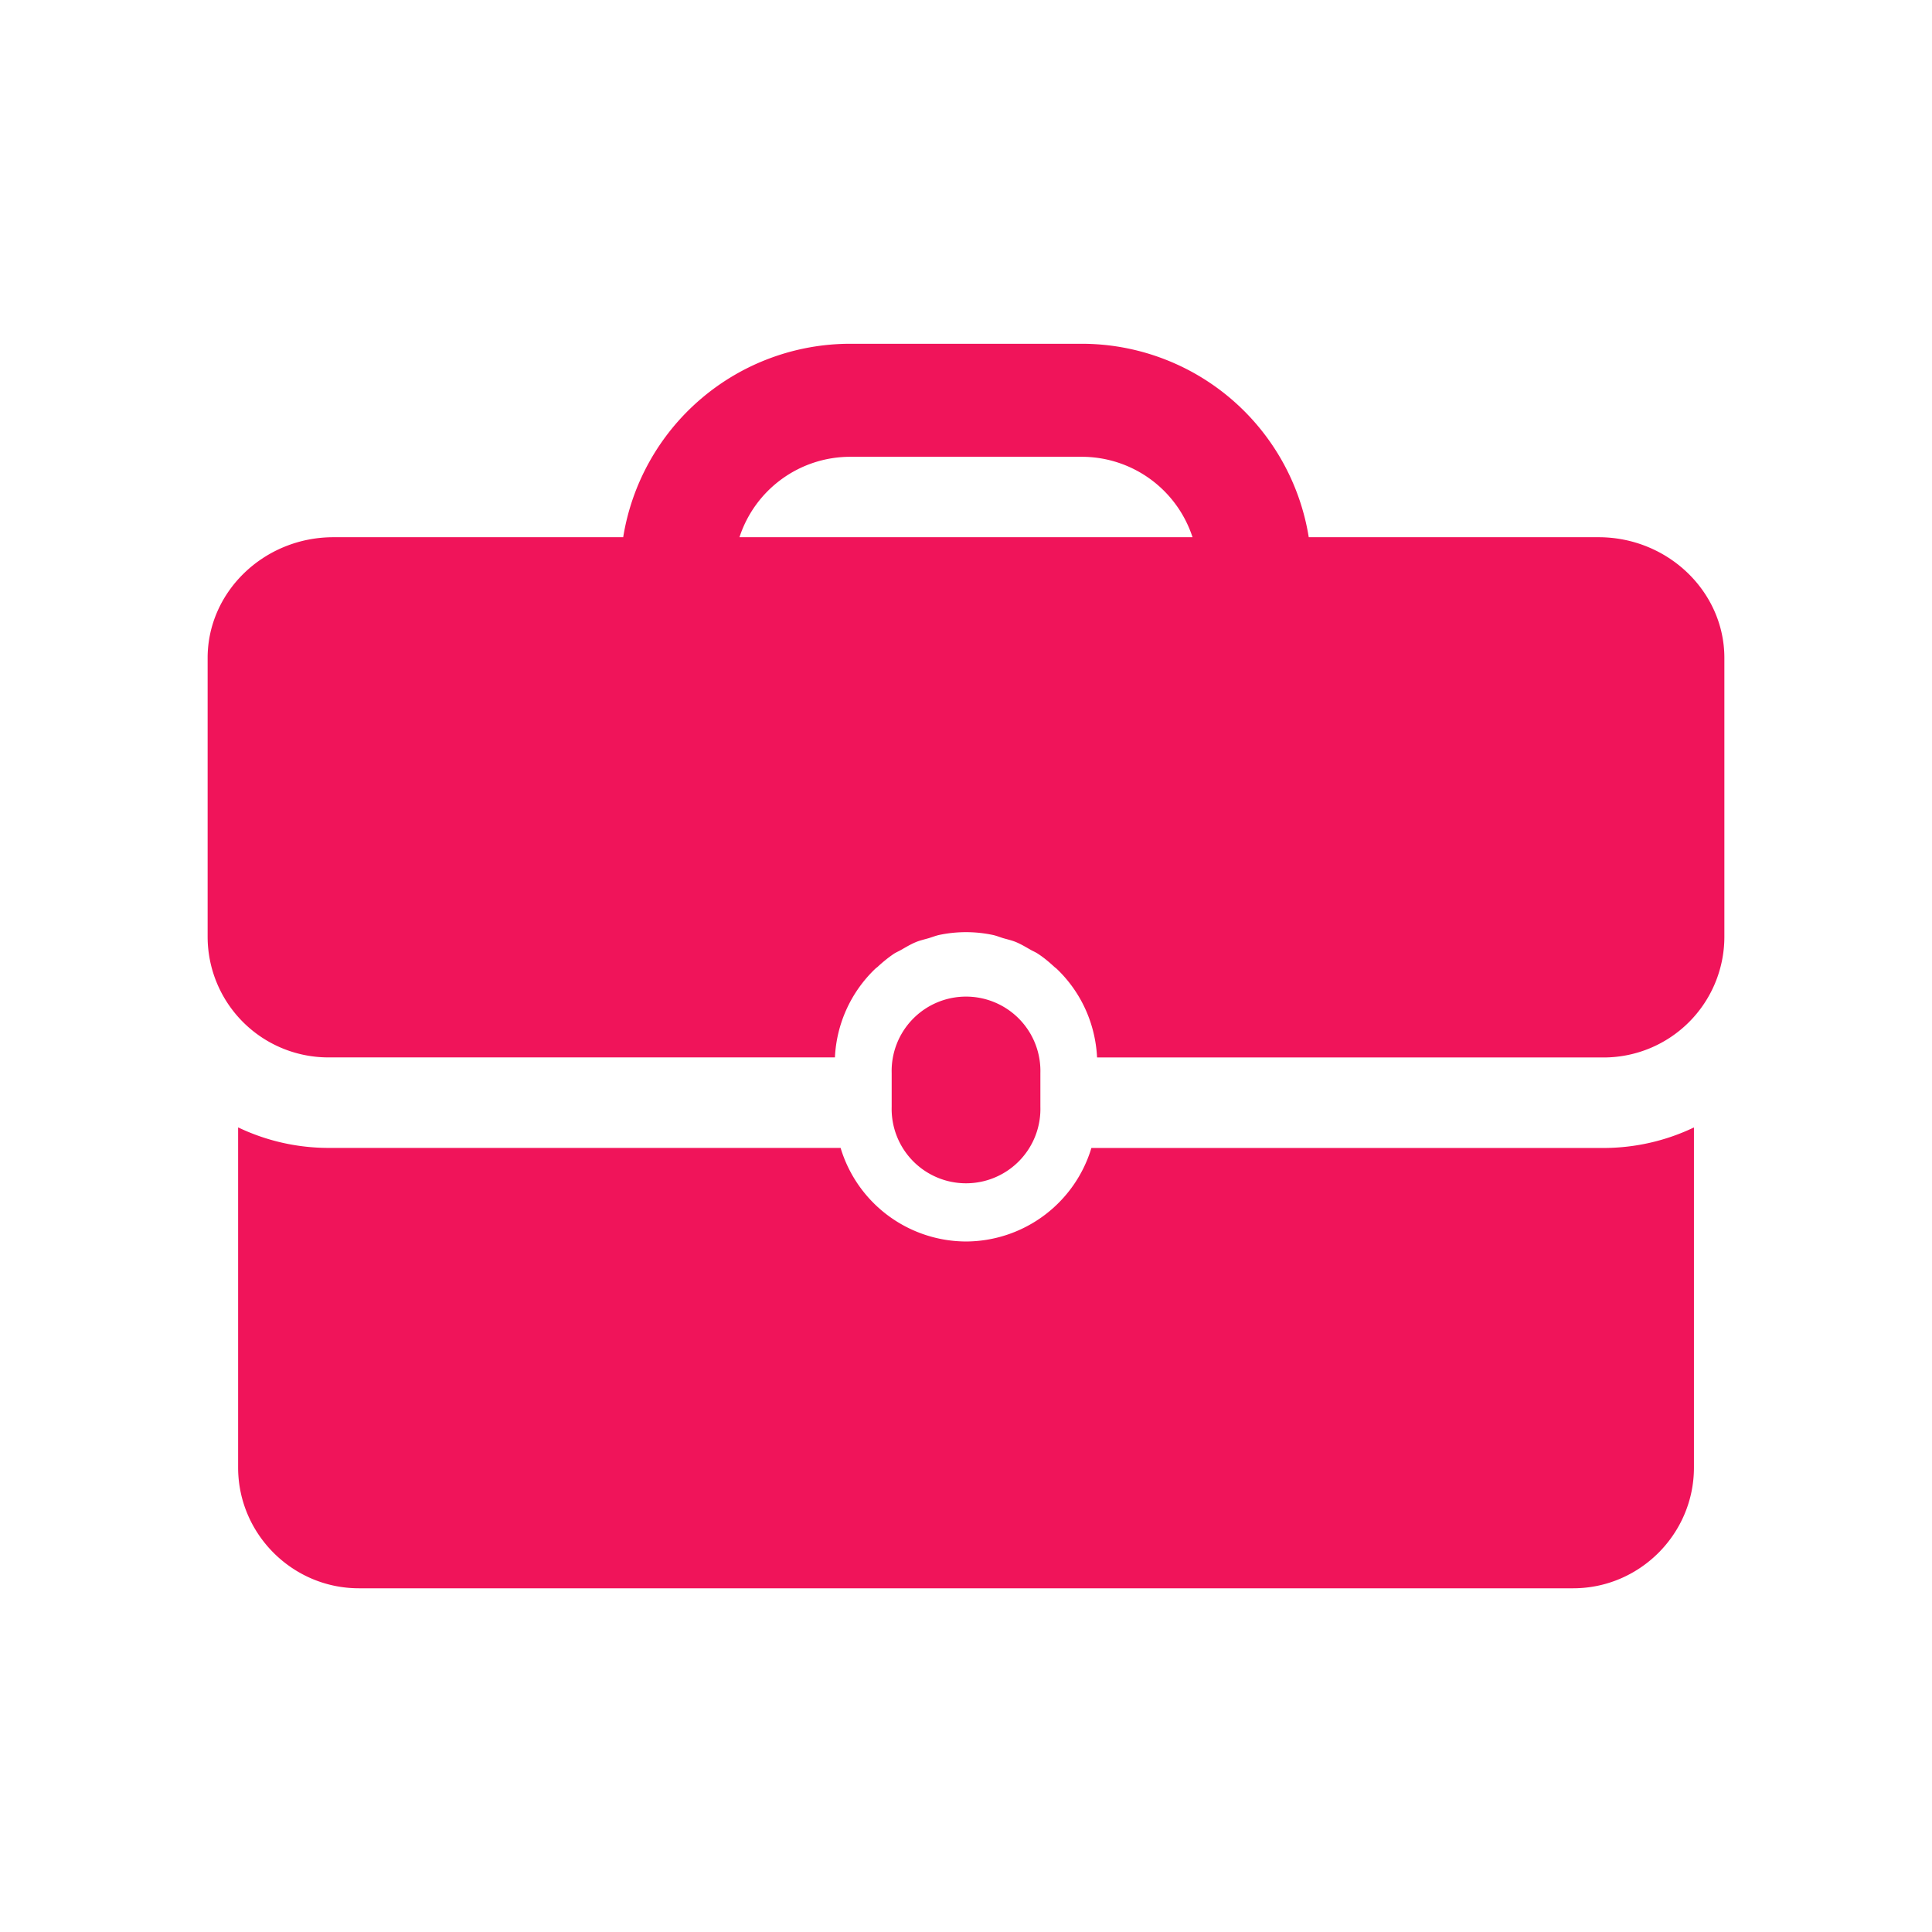 <svg width="32" height="32" fill="none" xmlns="http://www.w3.org/2000/svg"><path d="M17.232 18.332v-.558a1.232 1.232 0 10-2.463 0v.558a1.232 1.232 0 102.463 0z" fill="#F0145A"/><path d="M18.077 19.014A2.177 2.177 0 0116 20.563a2.177 2.177 0 01-2.077-1.55H5.44a3.47 3.47 0 01-1.496-.34v5.634c0 1.1.9 2 2 2h20.113c1.1 0 2-.9 2-2v-5.633a3.47 3.47 0 01-1.495.34h-8.484zm8.4-10.116h-4.8a3.809 3.809 0 00-3.754-3.204h-3.846a3.81 3.81 0 00-3.755 3.204h-4.8c-1.146 0-2.083.9-2.083 2v4.616a2 2 0 002 2h8.39a2.171 2.171 0 01.666-1.466c.012-.012.026-.021.039-.032.086-.08.176-.154.274-.22.036-.023.075-.039.112-.06.081-.046.161-.095.248-.131.069-.029.143-.045.215-.066.062-.019.121-.043.186-.056a2.155 2.155 0 01.862 0c.064.012.123.037.185.056.073.021.146.037.215.066.087.037.166.085.247.131.038.021.078.037.113.061.099.064.188.14.274.219.013.012.027.02.04.033.39.373.637.89.666 1.466h8.39a2 2 0 002-2v-4.617c0-1.1-.938-2-2.084-2zm-14.229 0a1.93 1.93 0 011.829-1.332h3.846a1.93 1.93 0 011.829 1.332h-7.504z" fill="#F0145A"/></svg>